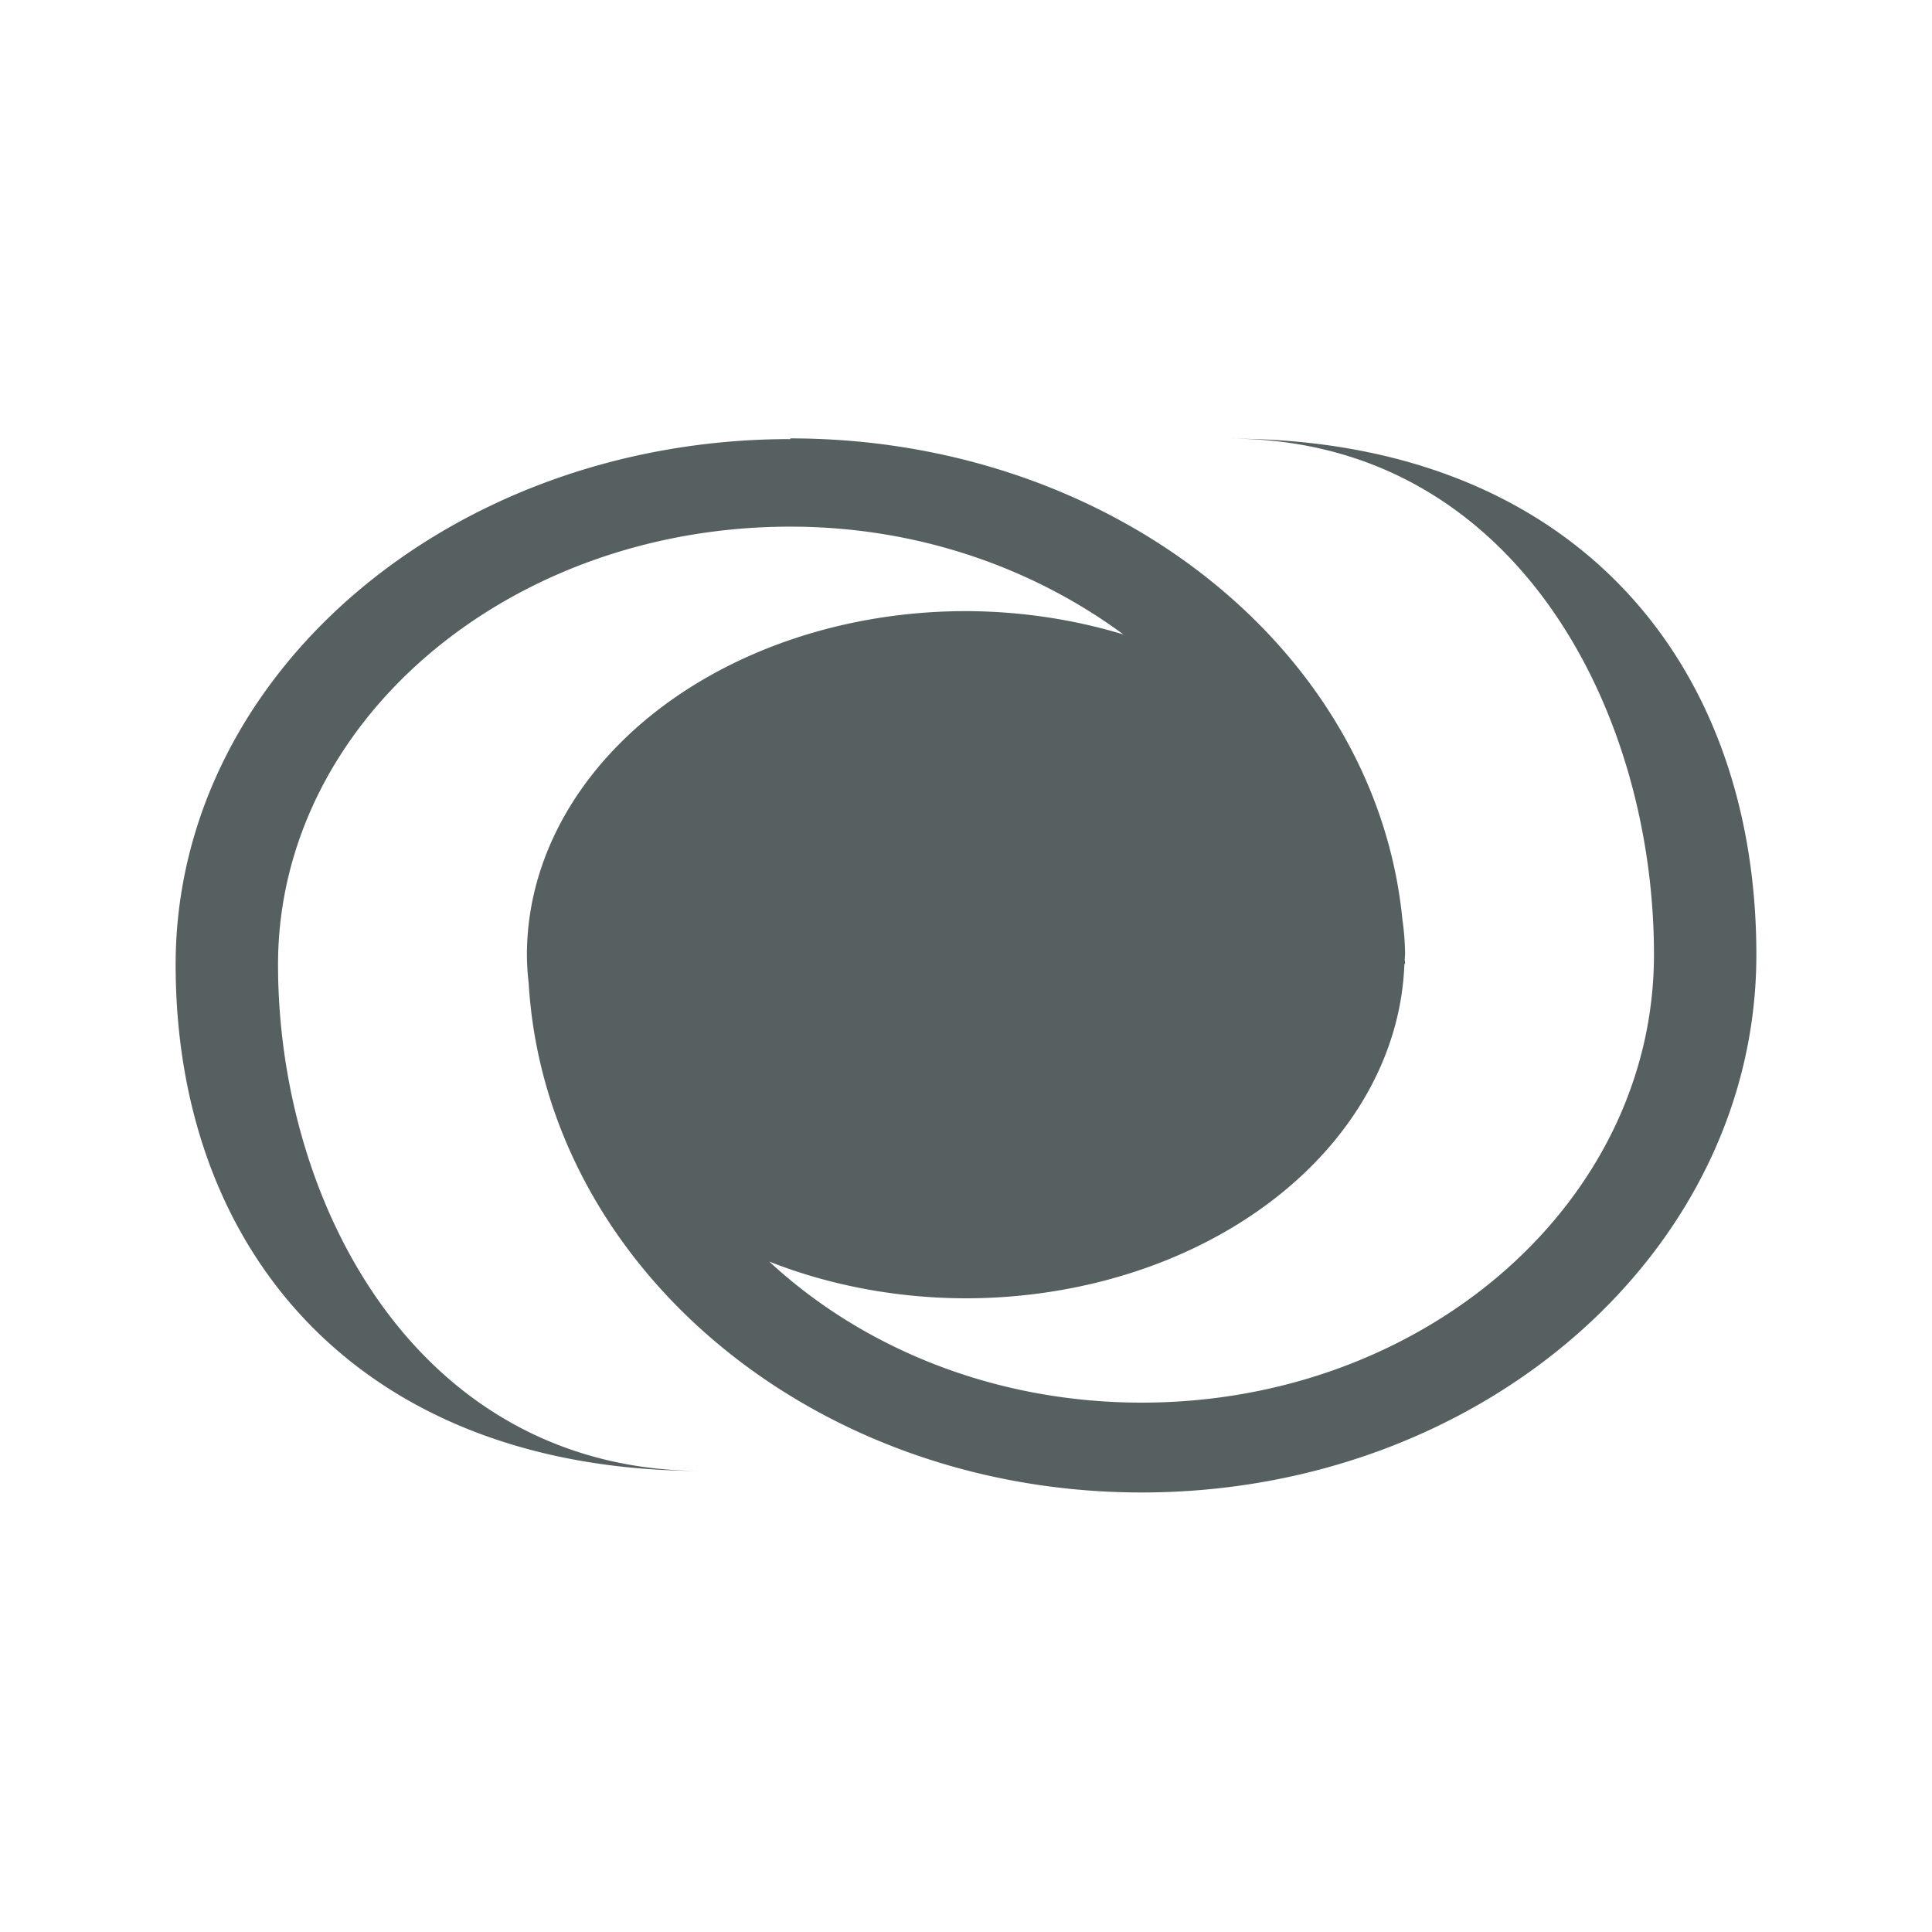 <svg xmlns="http://www.w3.org/2000/svg" viewBox="0 0 22 22"><path d="m9 1035.36c-3.866 0-7 2.679-7 5.984 0 3.305 2.134 5.766 6 5.766-3.222 0-4.834-3.01-4.834-5.766 0-2.754 2.612-4.987 5.834-4.987 1.456 0 2.771.474 3.793 1.228a5 3.916 0 0 0 -1.793 -.266 5 3.916 0 0 0 -5 3.917c0 0 0 0 0 .001a5 3.916 0 0 0 .02 .318c.193 3.23 3.239 5.8 6.98 5.8 3.866 0 7-2.742 7-6.123 0-3.381-2.134-5.877-6-5.877 3.222 0 4.834 3.057 4.834 5.875 0 2.818-2.612 5.102-5.834 5.102-1.673 0-3.177-.62-4.24-1.606a5 3.916 0 0 0 2.24 .418 5 3.916 0 0 0 4.992 -3.808h.008c0-.019-.004-.038-.004-.057a5 3.916 0 0 0 .004 -.052 5 3.916 0 0 0 -.031 -.4c-.303-3.066-3.304-5.475-6.969-5.475" fill="#566060" transform="translate(0-1030.36)"/></svg>